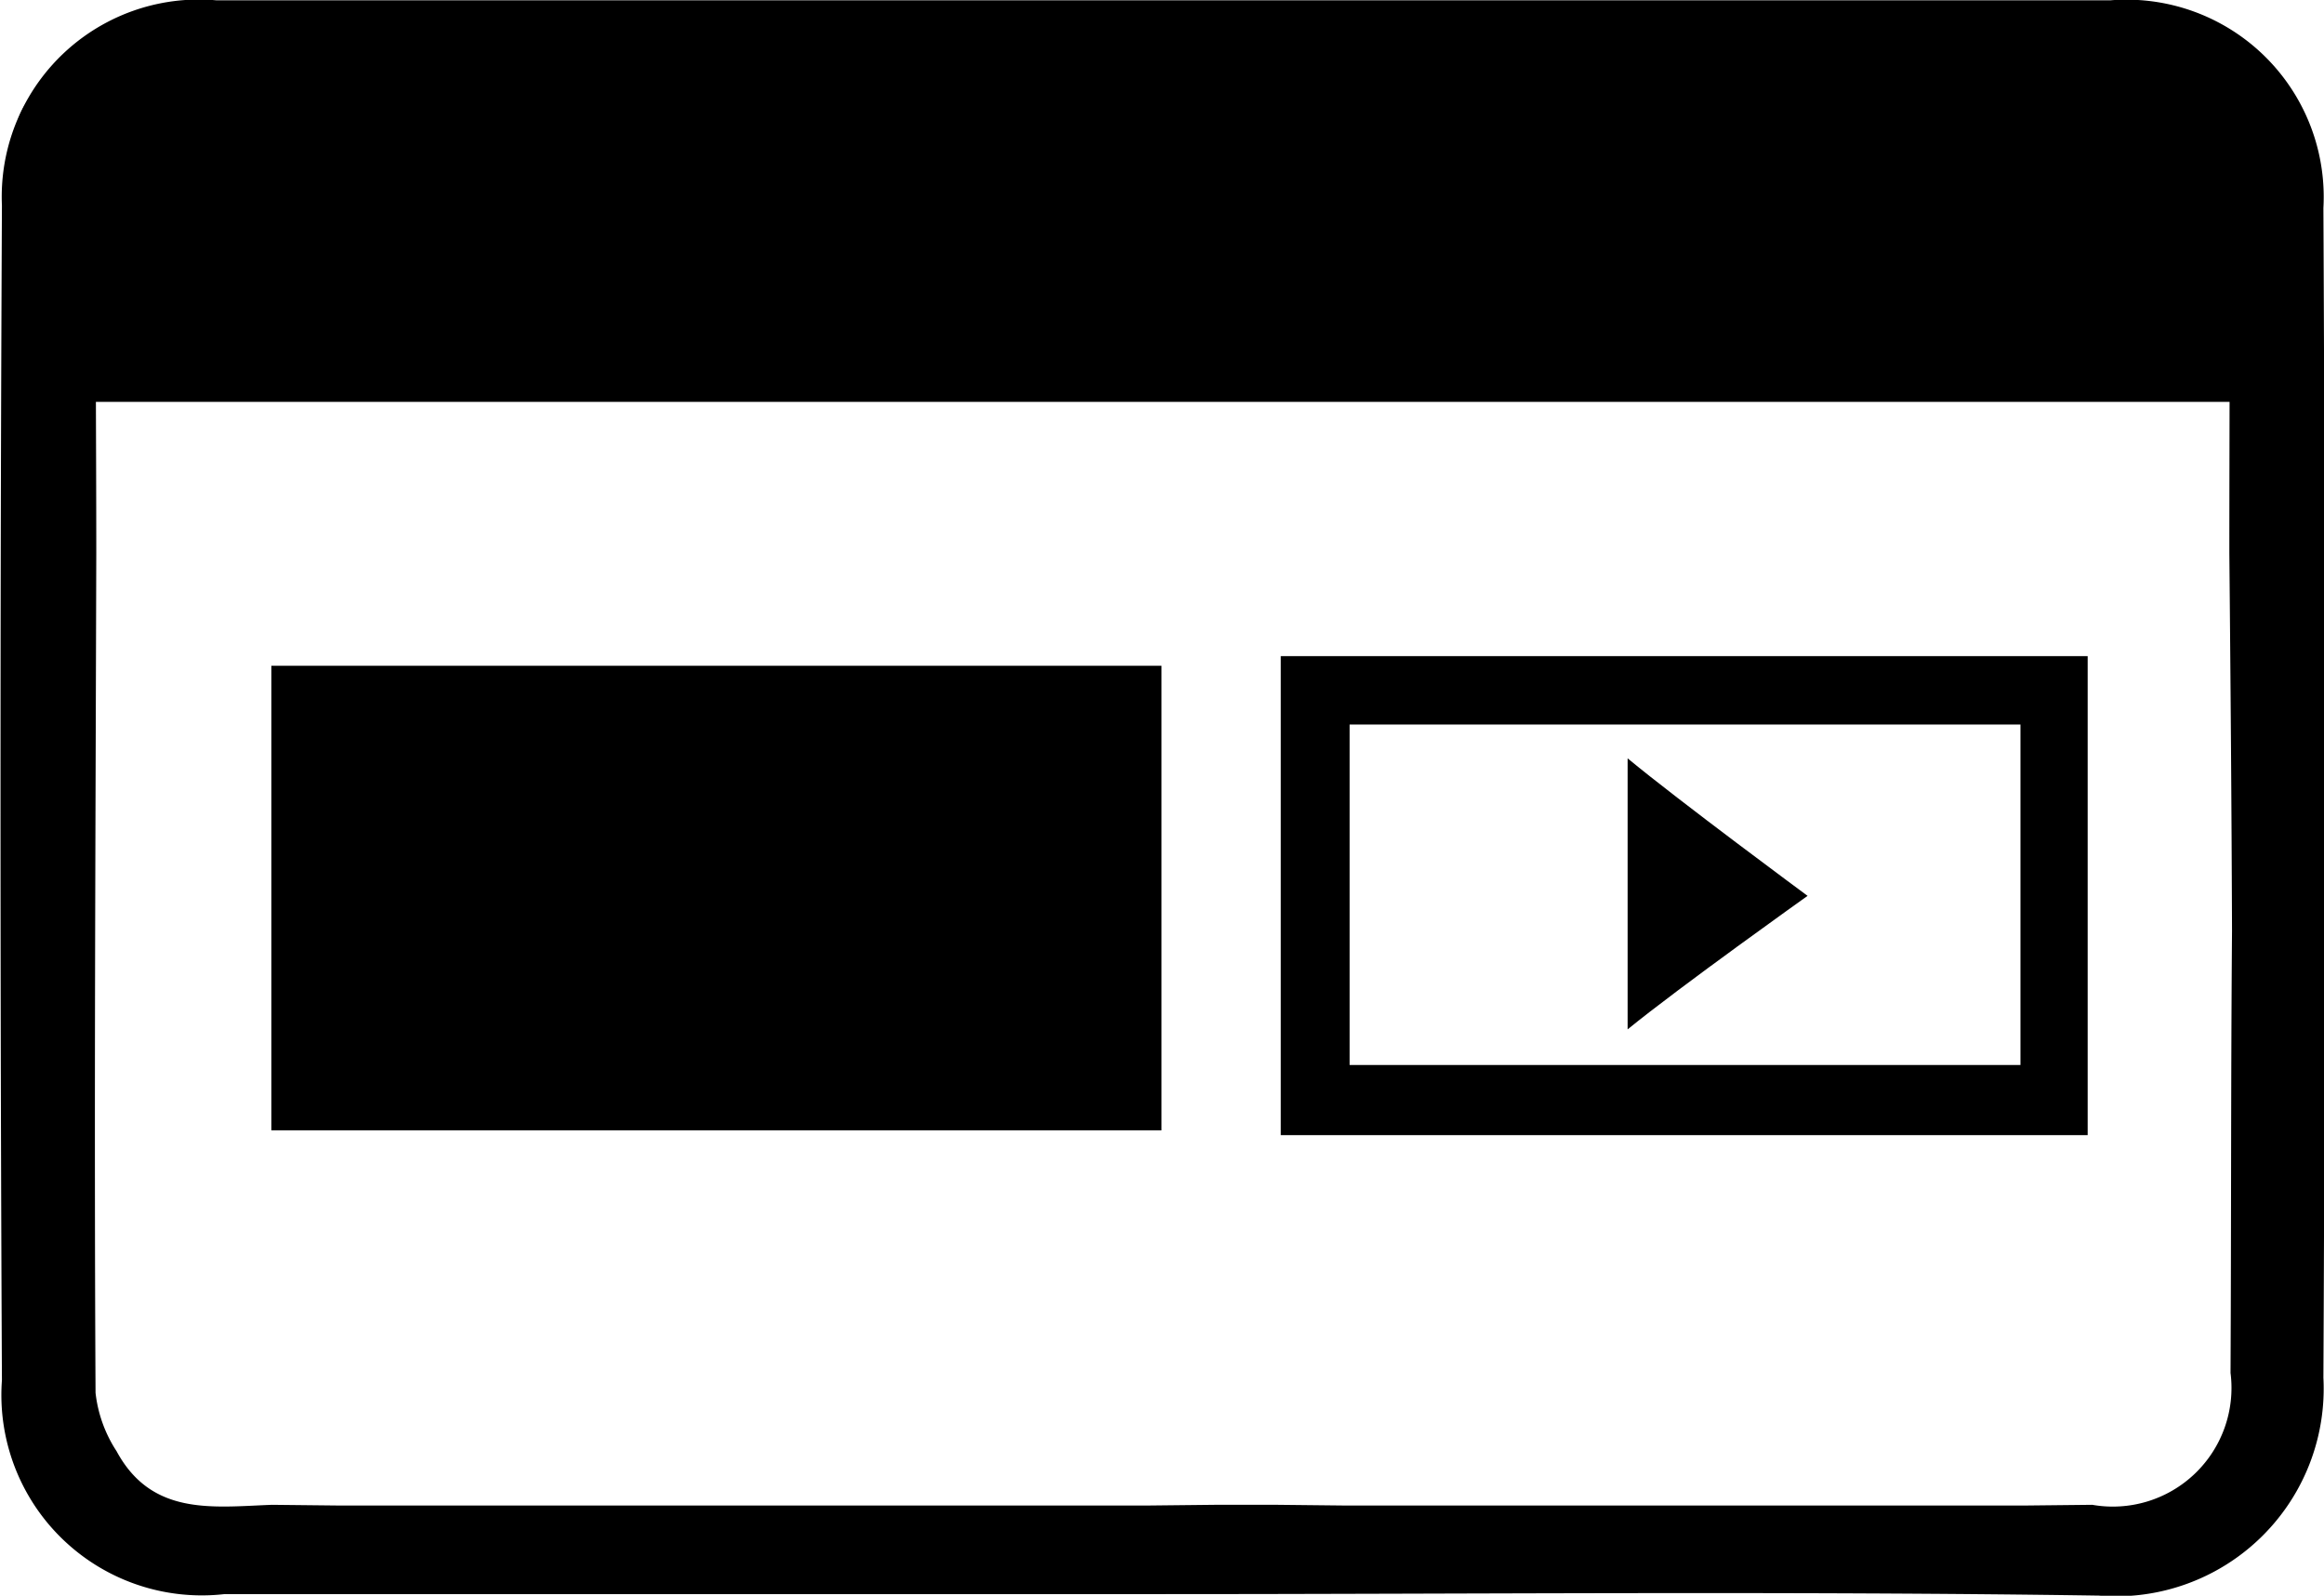 <svg xmlns="http://www.w3.org/2000/svg" width="15.665" height="10.757" viewBox="0 0 15.665 10.757">
  <g id="Grupo_988" data-name="Grupo 988" transform="translate(0 0.001)">
    <g id="icon-content" transform="translate(0 -0.001)">
      <g id="Grupo_132" data-name="Grupo 132" transform="translate(0.097 0.401)">
        <path id="Caminho_71" data-name="Caminho 71" d="M73.232,136.626q-6.847,0-13.693,0c-.488,0-.8.213-.806.546-.005.588,0,1.174,0,1.761H74.03c0-.588.008-1.174,0-1.761C74.033,136.841,73.717,136.626,73.232,136.626Z" transform="translate(-58.731 -136.625)" fill="currentColor"/>
        <path id="Caminho_75" data-name="Caminho 75" d="M369,289.4v3.229h5.439V289.4Zm4.986,2.756h-4.522v-2.295h4.522Z" transform="translate(-360.464 -285.378)" fill="#currentColor"/>
      </g>
      <g id="Grupo_133" data-name="Grupo 133" transform="translate(0 0)">
        <path id="Caminho_76" data-name="Caminho 76" d="M48.013,113.227q-6.386,0-12.769,0A1.329,1.329,0,0,0,33.8,114.61q-.019,3.96,0,7.919a1.351,1.351,0,0,0,1.5,1.442h6.317c2.107,0,4.213-.021,6.317.01a1.4,1.4,0,0,0,1.514-1.468q.019-3.944,0-7.886A1.33,1.33,0,0,0,48.013,113.227Zm.809,9.253a.8.8,0,0,1-.932.889l-.466.005H42.868l-.466-.005h-.43l-.466.005H36.087l-.466-.005c-.4.015-.811.077-1.048-.361a.9.9,0,0,1-.142-.394c-.01-1.888,0-3.775.005-5.661,0-.8-.008-1.589,0-2.385a.7.7,0,0,1,.757-.739q6.432,0,12.864,0a.7.7,0,0,1,.757.739c.005.8,0,1.589,0,2.385.008.85.015,1.7.018,2.547C48.824,120.495,48.827,121.486,48.822,122.48Z" transform="translate(-33.787 -113.225)" fill="currentColor"/>
        <path id="Caminho_77" data-name="Caminho 77" d="M104.8,295.032h6V291.9h-6Z" transform="translate(-102.971 -287.412)" fill="#currentColor"/>
        <path id="Caminho_78" data-name="Caminho 78" d="M459.8,318.123c.353-.288,1.213-.9,1.213-.9s-.868-.641-1.213-.927Z" transform="translate(-448.829 -311.184)" fill="#currentColor"/>
      </g>
    </g>
  </g>
</svg>
